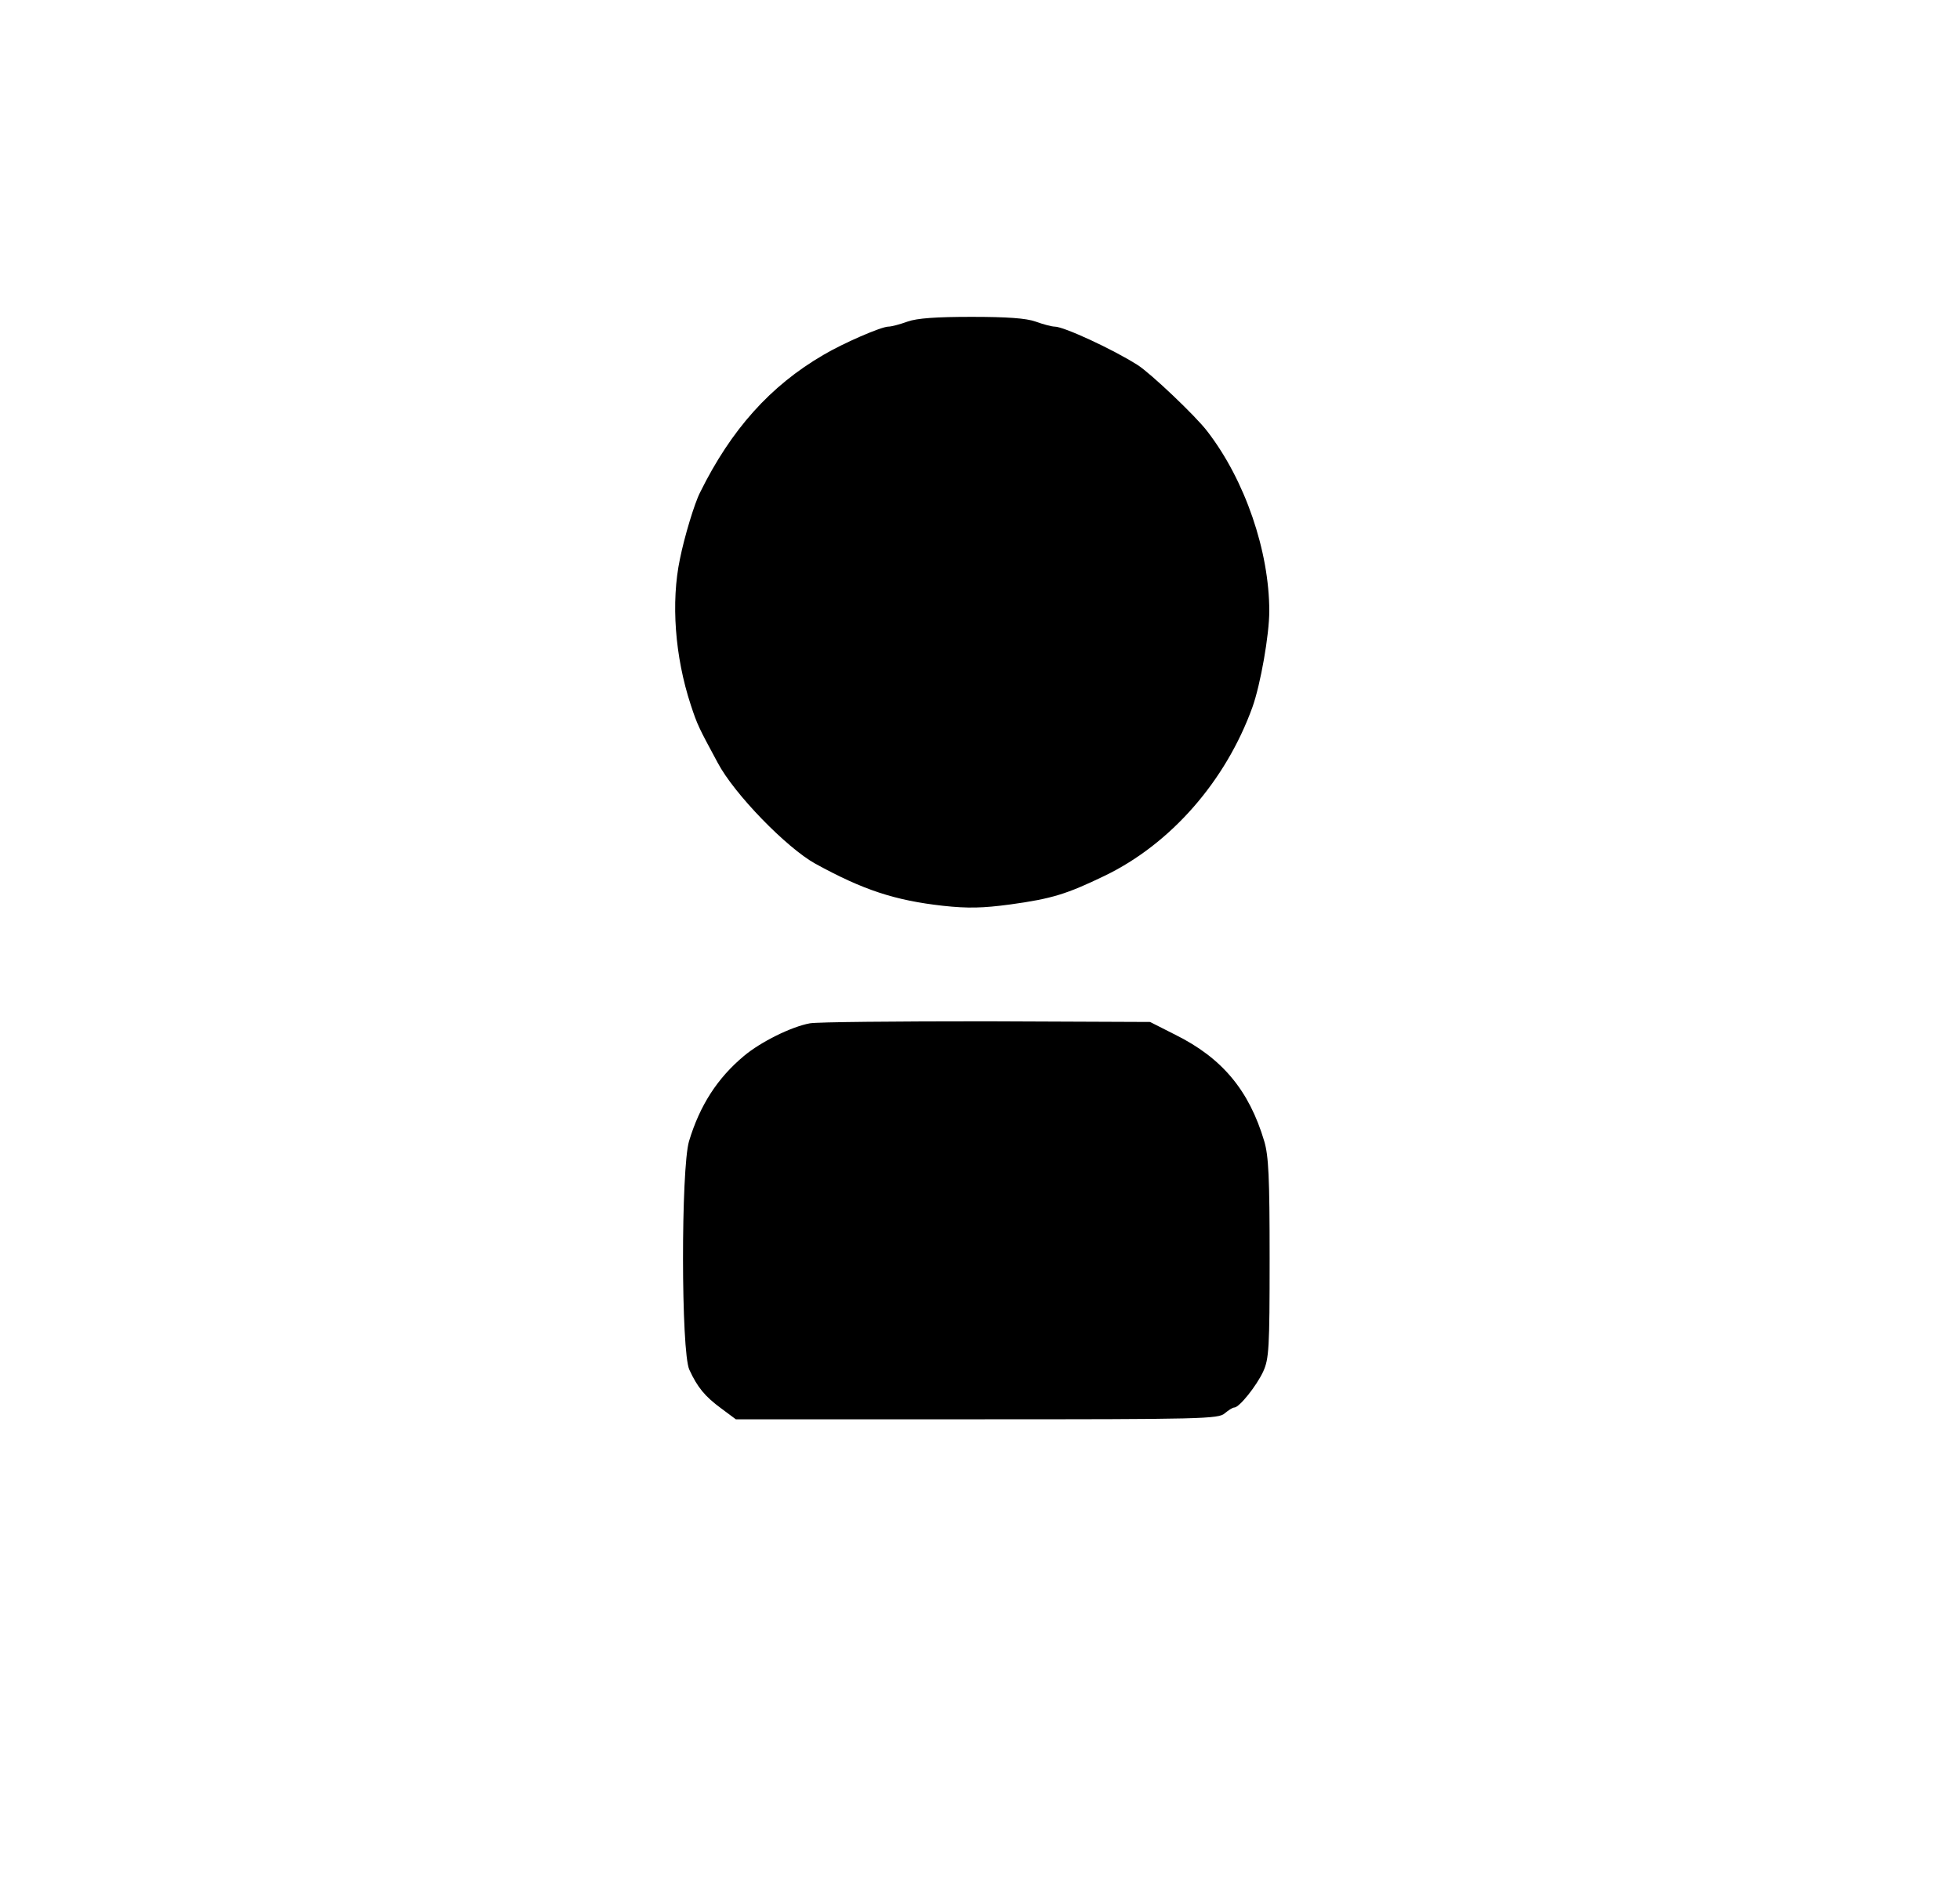 <?xml version="1.0" standalone="no"?>
<!DOCTYPE svg PUBLIC "-//W3C//DTD SVG 20010904//EN"
 "http://www.w3.org/TR/2001/REC-SVG-20010904/DTD/svg10.dtd">
<svg version="1.0" xmlns="http://www.w3.org/2000/svg"
 width="582pt" height="558pt" viewBox="0 0 582 558"
 preserveAspectRatio="xMidYMid meet">
<g transform="translate(0,558) scale(0.1,-0.1)"
fill="#000000" stroke="none">
<path d="M2695 4625 c-22 -8 -48 -15 -57 -15 -21 0 -134 -49 -193 -84 -158
-92 -274 -222 -366 -408 -17 -33 -47 -133 -60 -198 -27 -128 -15 -290 32 -433
20 -61 24 -68 80 -172 49 -93 205 -253 290 -300 142 -78 236 -109 379 -125 74
-8 118 -7 200 4 124 17 168 31 280 85 197 95 360 282 439 501 24 67 50 215 50
285 0 178 -72 389 -184 534 -34 45 -169 173 -207 197 -74 47 -219 114 -246
114 -9 0 -35 7 -57 15 -28 10 -85 14 -190 14 -105 0 -162 -4 -190 -14z"/>
<path d="M2405 2541 c-55 -10 -146 -55 -196 -97 -79 -66 -131 -147 -163 -253
-24 -81 -24 -626 1 -679 24 -52 46 -79 95 -115 l43 -32 716 0 c669 0 718 1
736 18 11 9 23 17 28 17 15 0 66 64 86 107 17 38 19 67 19 336 0 242 -3 304
-16 348 -45 151 -125 247 -264 316 l-75 38 -485 2 c-267 0 -503 -2 -525 -6z"/>
</g>
</svg>
